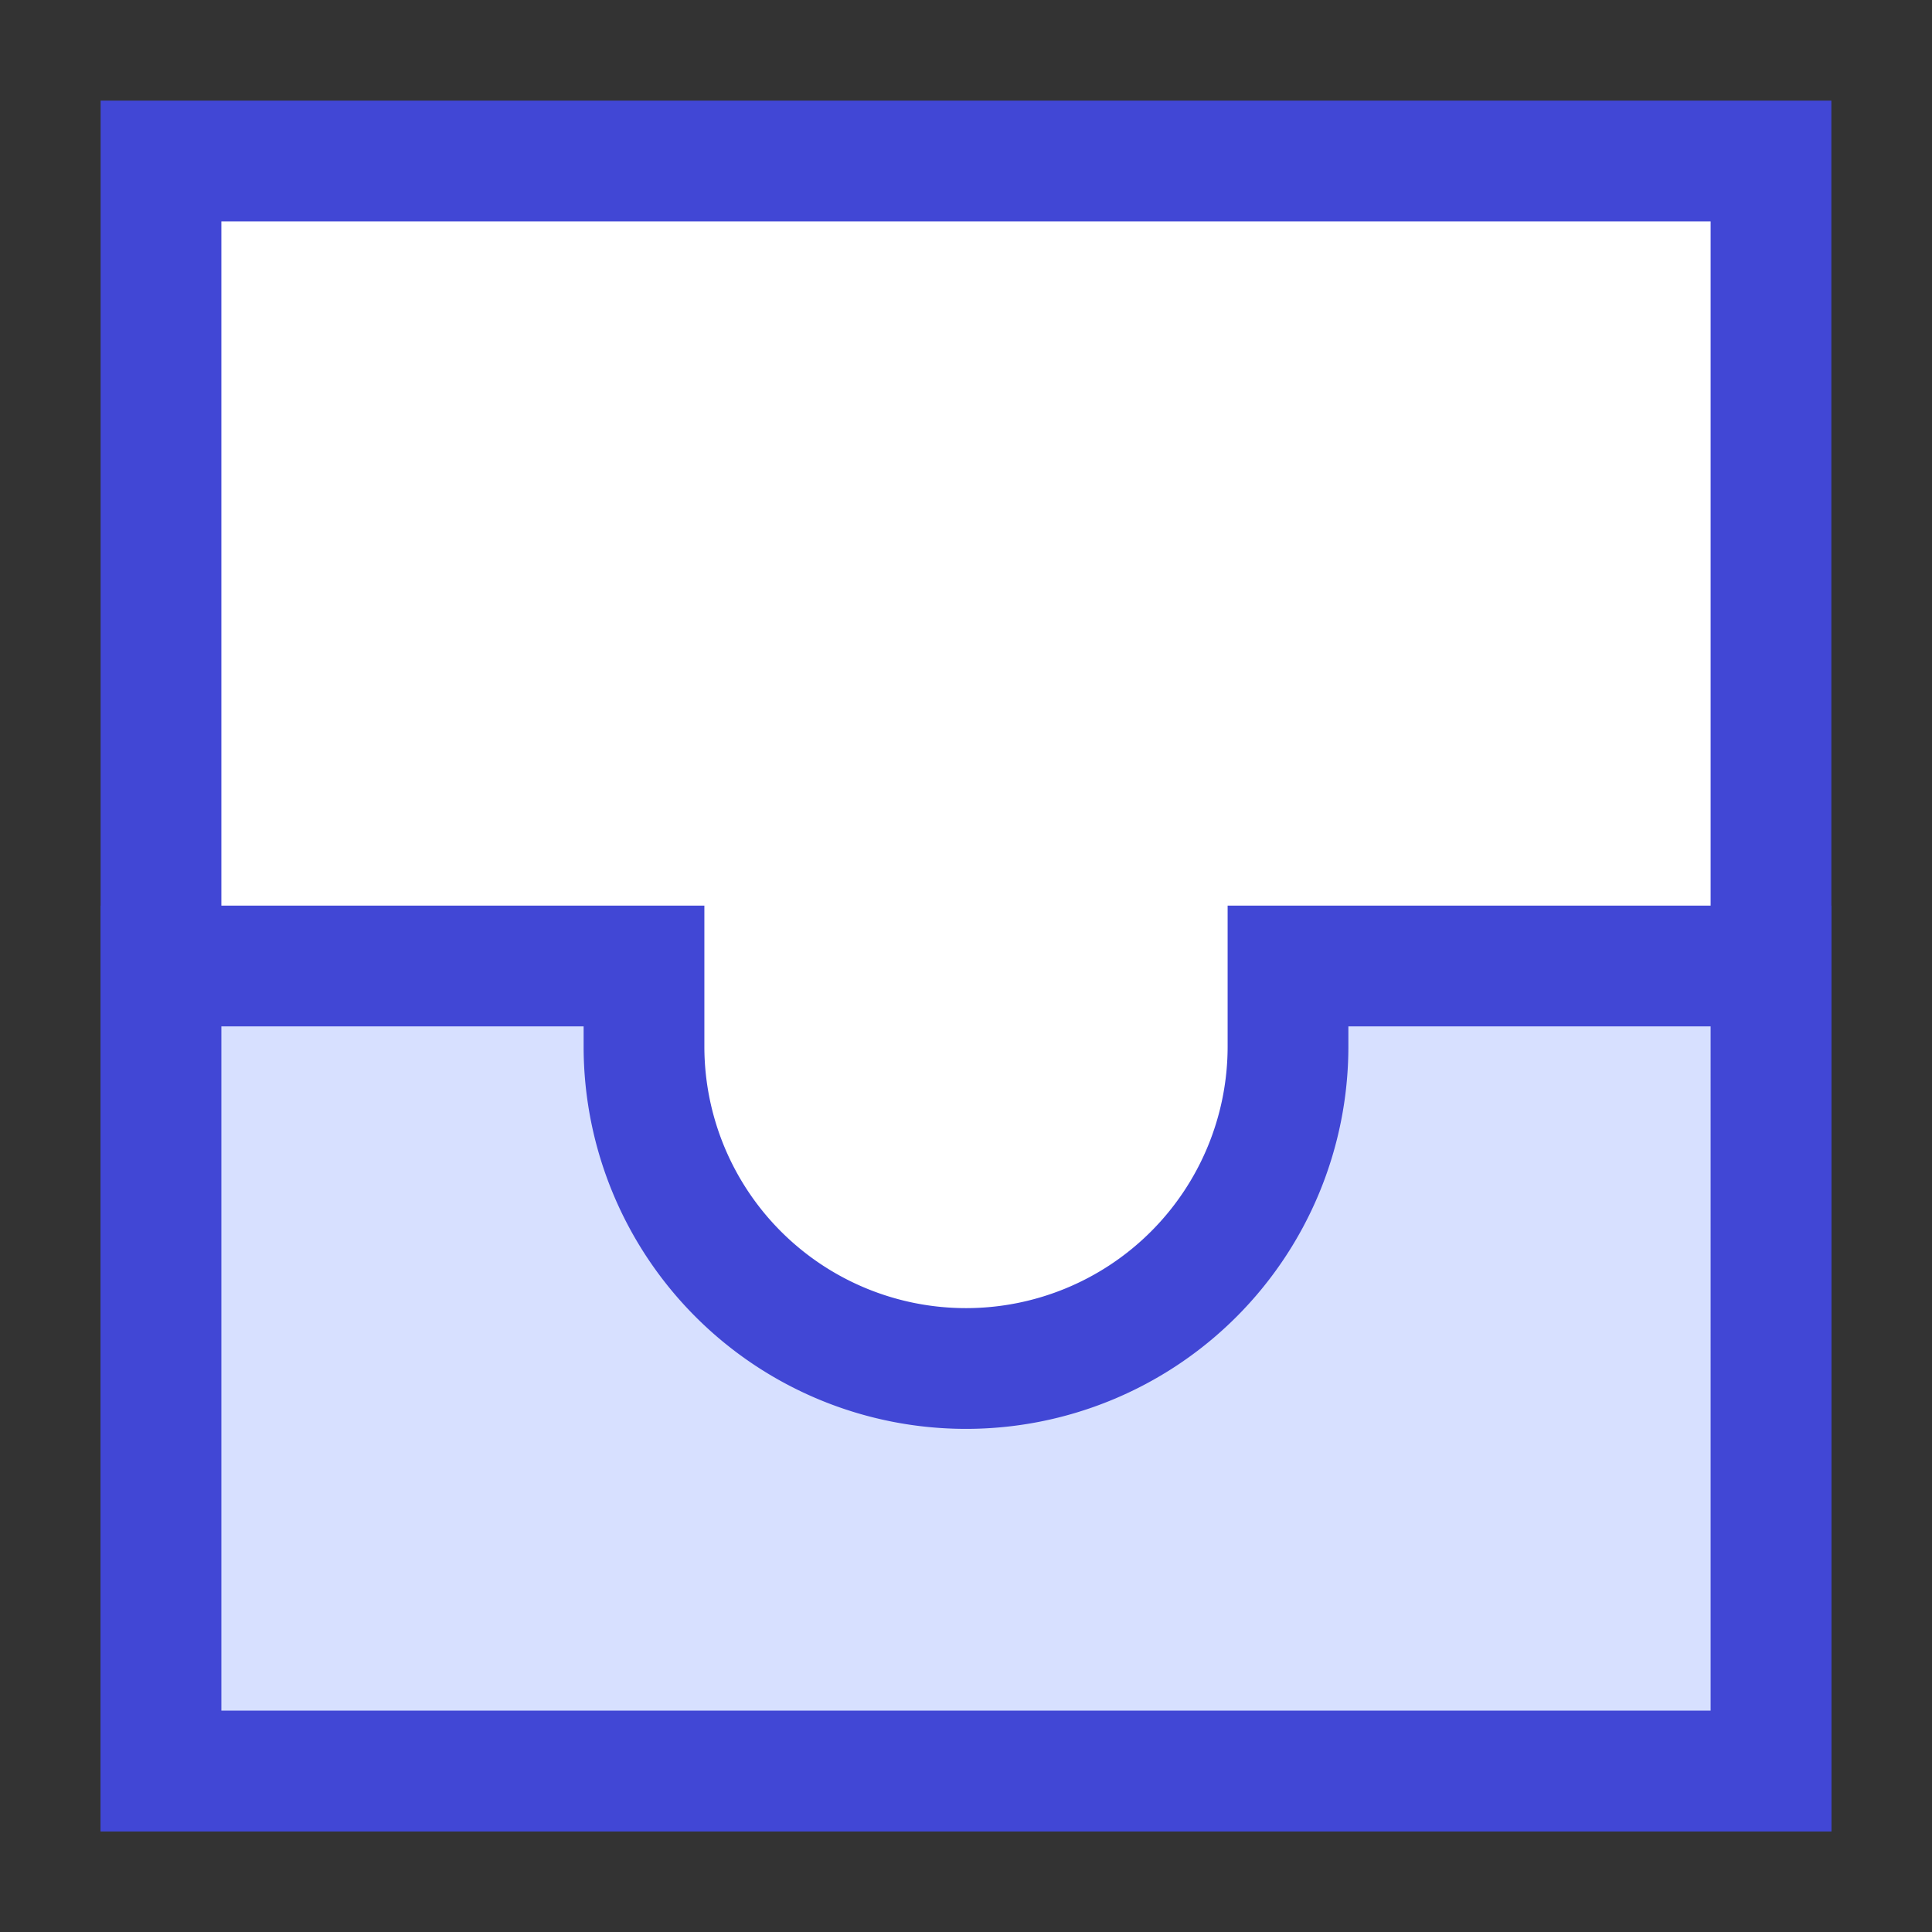 <svg xmlns="http://www.w3.org/2000/svg" fill="none" viewBox="0 0 24 24" id="Inbox--Streamline-Sharp">
  <rect x="0" y="0" width="24" height="24" fill="#333333" stroke="none"/>
  <desc>
    Inbox Streamline Icon: https://streamlinehq.com
  </desc>
  <g id="inbox--mail-email-outbox-drawer-empty-open-inbox">
    <path id="Rectangle 19" fill="#ffffff" d="M2 2h20v20H2z" stroke-width="1.5"></path>
    <path id="Rectangle 20" stroke="#4147d5" d="M2 2h20v20H2z" stroke-width="1.5"></path>
    <path id="Vector 88" fill="#d7e0ff" d="M8 12H2v10h20V12h-6v1a4 4 0 0 1 -8 0v-1Z" stroke-width="1.5"></path>
    <path id="Vector 89" stroke="#4147d5" d="M8 12H2v10h20V12h-6v1a4 4 0 0 1 -8 0v-1Z" stroke-width="1.5"></path>
  </g>
</svg>